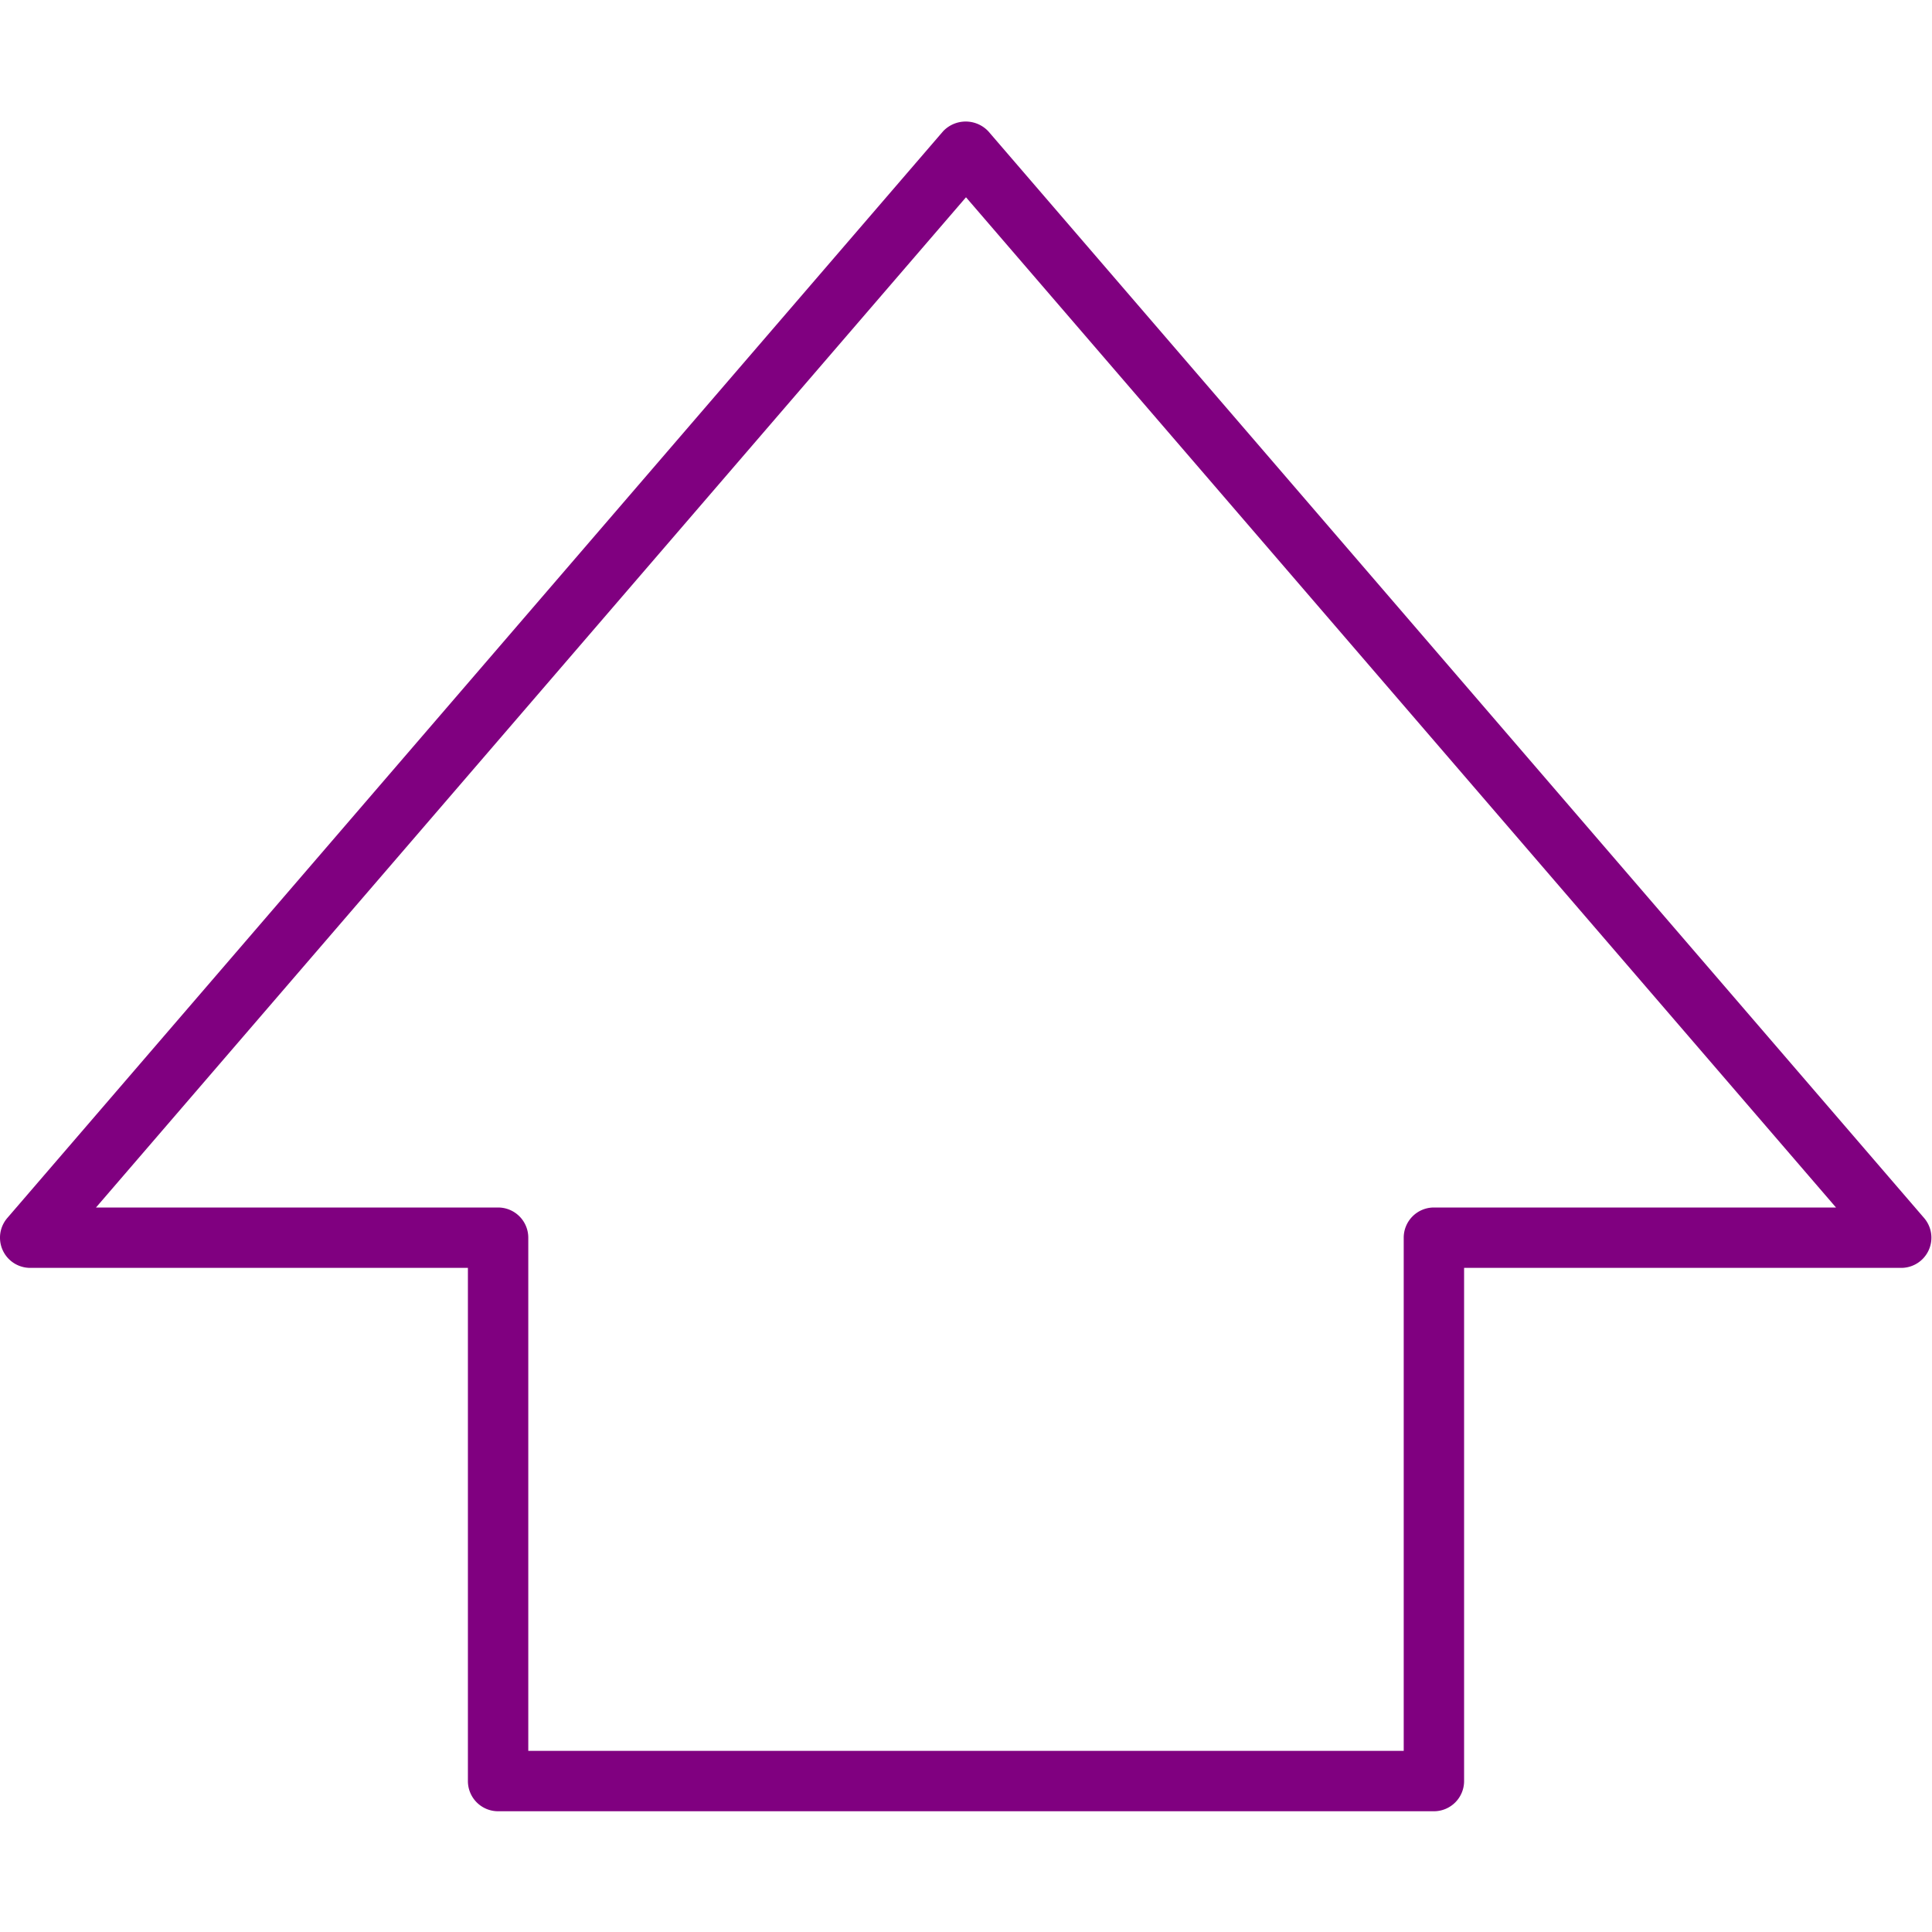 <svg viewBox="0 0 128 128" xmlns="http://www.w3.org/2000/svg" height="16px" width="16px" fill="purple">
    <path d="M95,120H33a2,2,0,0,1-2-2V84H2A2,2,0,0,1,.48,80.7l62-72a2.06,2.06,0,0,1,3,0l62,72A2,2,0,0,1,
    126,84H97v34A2,2,0,0,1,95,120Zm-60-4H93V82a2,2,0,0,1,2-2h26.64L64,13.07,6.36,80H33a2,2,0,0,1,2,2Z"/>
</svg>